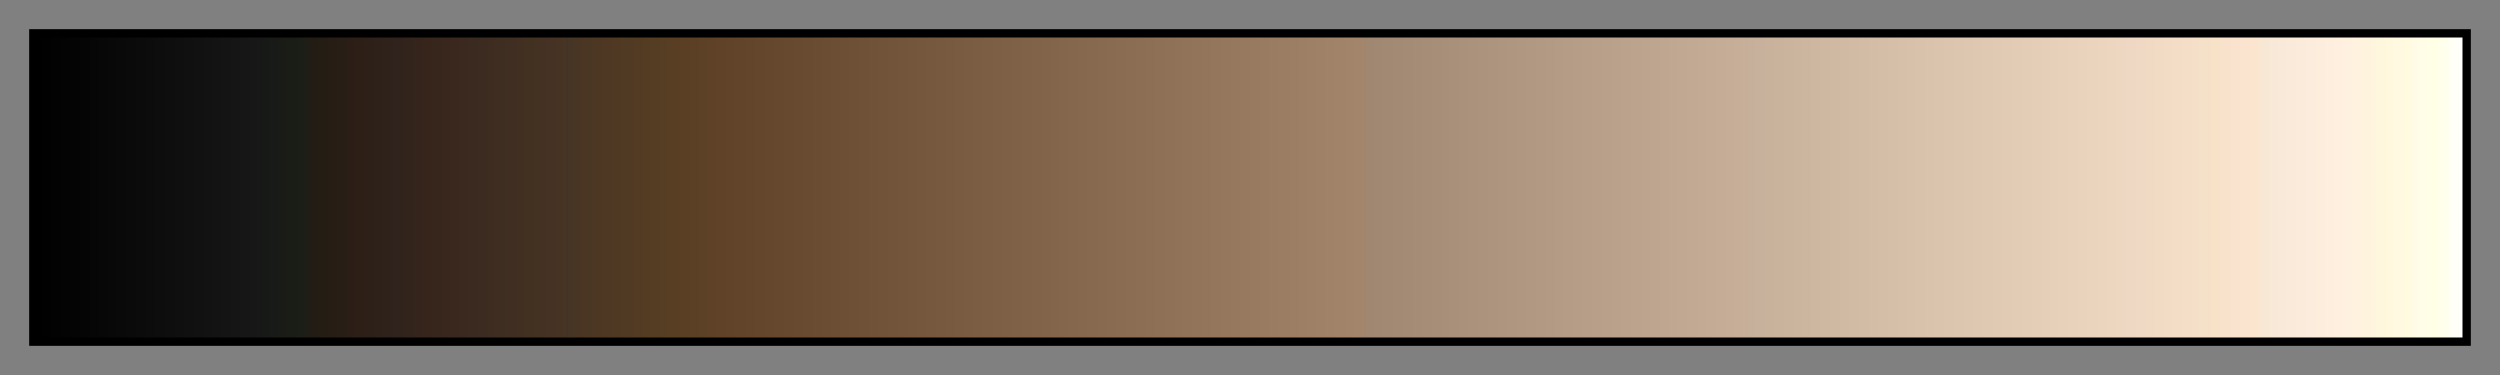 <svg height="45" viewBox="0 0 300 45" width="300" xmlns="http://www.w3.org/2000/svg" xmlns:xlink="http://www.w3.org/1999/xlink"><rect x="0" y="0" width="300" height="45" fill="#808080" stroke="none"/><linearGradient id="a" gradientUnits="objectBoundingBox" spreadMethod="pad" x1="0%" x2="100%" y1="0%" y2="0%"><stop offset="0"/><stop offset=".004" stop-color="#010101"/><stop offset=".008" stop-color="#020202"/><stop offset=".012" stop-color="#030303"/><stop offset=".016" stop-color="#040404"/><stop offset=".02" stop-color="#050505"/><stop offset=".024" stop-color="#060606"/><stop offset=".028" stop-color="#070707"/><stop offset=".031" stop-color="#080808"/><stop offset=".035" stop-color="#090909"/><stop offset=".039" stop-color="#0a0a0a"/><stop offset=".043" stop-color="#0b0b0b"/><stop offset=".047" stop-color="#0c0c0c"/><stop offset=".051" stop-color="#0d0d0d"/><stop offset=".055" stop-color="#0e0e0e"/><stop offset=".059" stop-color="#0f0f0f"/><stop offset=".063" stop-color="#101010"/><stop offset=".067" stop-color="#111"/><stop offset=".071" stop-color="#121212"/><stop offset=".074" stop-color="#131313"/><stop offset=".078" stop-color="#141414"/><stop offset=".082" stop-color="#151515"/><stop offset=".086" stop-color="#161616"/><stop offset=".09" stop-color="#171717"/><stop offset=".094" stop-color="#171916"/><stop offset=".098" stop-color="#181a17"/><stop offset=".102" stop-color="#1a1b16"/><stop offset=".106" stop-color="#1a1d16"/><stop offset=".11" stop-color="#1b1e17"/><stop offset=".114" stop-color="#231c14"/><stop offset=".118" stop-color="#241d13"/><stop offset=".122" stop-color="#271d14"/><stop offset=".126" stop-color="#271e16"/><stop offset=".129" stop-color="#2b1e16"/><stop offset=".133" stop-color="#2d1f16"/><stop offset=".137" stop-color="#2d2018"/><stop offset=".141" stop-color="#2e2119"/><stop offset=".145" stop-color="#2f221c"/><stop offset=".149" stop-color="#30231d"/><stop offset=".153" stop-color="#32241b"/><stop offset=".157" stop-color="#35241c"/><stop offset=".161" stop-color="#37251b"/><stop offset=".165" stop-color="#37261c"/><stop offset=".169" stop-color="#39271d"/><stop offset=".172" stop-color="#3a281e"/><stop offset=".176" stop-color="#3b291f"/><stop offset=".18" stop-color="#3b2a20"/><stop offset=".184" stop-color="#3c2b21"/><stop offset=".188" stop-color="#3e2c20"/><stop offset=".192" stop-color="#3e2e21"/><stop offset=".196" stop-color="#402e22"/><stop offset=".2" stop-color="#422f21"/><stop offset=".204" stop-color="#423121"/><stop offset=".208" stop-color="#443123"/><stop offset=".212" stop-color="#453224"/><stop offset=".216" stop-color="#463324"/><stop offset=".22" stop-color="#453526"/><stop offset=".224" stop-color="#4a3522"/><stop offset=".228" stop-color="#493723"/><stop offset=".231" stop-color="#4d3722"/><stop offset=".235" stop-color="#4e3823"/><stop offset=".239" stop-color="#4f3922"/><stop offset=".243" stop-color="#503a23"/><stop offset=".247" stop-color="#523a23"/><stop offset=".251" stop-color="#543c22"/><stop offset=".255" stop-color="#553d23"/><stop offset=".259" stop-color="#563e24"/><stop offset=".263" stop-color="#593e23"/><stop offset=".267" stop-color="#5a3f24"/><stop offset=".271" stop-color="#5b4025"/><stop offset=".275" stop-color="#5c4126"/><stop offset=".278" stop-color="#5f4127"/><stop offset=".282" stop-color="#604228"/><stop offset=".286" stop-color="#614329"/><stop offset=".29" stop-color="#62442a"/><stop offset=".294" stop-color="#63452b"/><stop offset=".298" stop-color="#64462c"/><stop offset=".302" stop-color="#65472d"/><stop offset=".306" stop-color="#66482e"/><stop offset=".31" stop-color="#67492f"/><stop offset=".314" stop-color="#684a30"/><stop offset=".318" stop-color="#694b31"/><stop offset=".322" stop-color="#6a4c32"/><stop offset=".326" stop-color="#6b4d33"/><stop offset=".329" stop-color="#6c4e34"/><stop offset=".333" stop-color="#6d4f35"/><stop offset=".337" stop-color="#6e5036"/><stop offset=".341" stop-color="#6f5137"/><stop offset=".345" stop-color="#705238"/><stop offset=".349" stop-color="#715339"/><stop offset=".353" stop-color="#72543a"/><stop offset=".357" stop-color="#73553b"/><stop offset=".361" stop-color="#74563c"/><stop offset=".365" stop-color="#75573d"/><stop offset=".369" stop-color="#76583e"/><stop offset=".372" stop-color="#77593f"/><stop offset=".377" stop-color="#785a40"/><stop offset=".38" stop-color="#795b41"/><stop offset=".384" stop-color="#7a5c42"/><stop offset=".388" stop-color="#7b5d43"/><stop offset=".392" stop-color="#7c5e44"/><stop offset=".396" stop-color="#7d5f45"/><stop offset=".4" stop-color="#7e6046"/><stop offset=".404" stop-color="#7f6147"/><stop offset=".408" stop-color="#806248"/><stop offset=".412" stop-color="#816349"/><stop offset=".416" stop-color="#82644a"/><stop offset=".42" stop-color="#83654b"/><stop offset=".423" stop-color="#84664c"/><stop offset=".427" stop-color="#85674d"/><stop offset=".431" stop-color="#86684e"/><stop offset=".435" stop-color="#87694f"/><stop offset=".439" stop-color="#886a50"/><stop offset=".443" stop-color="#896b51"/><stop offset=".447" stop-color="#8a6c52"/><stop offset=".451" stop-color="#8b6d53"/><stop offset=".455" stop-color="#8c6e54"/><stop offset=".459" stop-color="#8d6f55"/><stop offset=".463" stop-color="#8e7056"/><stop offset=".467" stop-color="#8f7157"/><stop offset=".471" stop-color="#907258"/><stop offset=".474" stop-color="#917359"/><stop offset=".478" stop-color="#92745a"/><stop offset=".482" stop-color="#93755b"/><stop offset=".486" stop-color="#94765c"/><stop offset=".49" stop-color="#95775d"/><stop offset=".494" stop-color="#96785e"/><stop offset=".498" stop-color="#97795f"/><stop offset=".502" stop-color="#987a60"/><stop offset=".506" stop-color="#997b61"/><stop offset=".51" stop-color="#9a7c62"/><stop offset=".514" stop-color="#9b7d63"/><stop offset=".518" stop-color="#9c7e64"/><stop offset=".522" stop-color="#9d7f65"/><stop offset=".525" stop-color="#9e8066"/><stop offset=".529" stop-color="#9f8167"/><stop offset=".533" stop-color="#a08268"/><stop offset=".537" stop-color="#a18369"/><stop offset=".541" stop-color="#a2846a"/><stop offset=".545" stop-color="#a3856b"/><stop offset=".549" stop-color="#a08771"/><stop offset=".553" stop-color="#a18872"/><stop offset=".557" stop-color="#a28973"/><stop offset=".561" stop-color="#a38a74"/><stop offset=".565" stop-color="#a48b75"/><stop offset=".569" stop-color="#a58c76"/><stop offset=".573" stop-color="#a68d77"/><stop offset=".577" stop-color="#a78e78"/><stop offset=".58" stop-color="#a88f79"/><stop offset=".584" stop-color="#a9907a"/><stop offset=".588" stop-color="#aa917b"/><stop offset=".592" stop-color="#ab927c"/><stop offset=".596" stop-color="#ac937d"/><stop offset=".6" stop-color="#ad947e"/><stop offset=".604" stop-color="#ae957f"/><stop offset=".608" stop-color="#af9680"/><stop offset=".612" stop-color="#b09781"/><stop offset=".616" stop-color="#b19882"/><stop offset=".62" stop-color="#b29983"/><stop offset=".624" stop-color="#b39a84"/><stop offset=".627" stop-color="#b49b85"/><stop offset=".631" stop-color="#b59c86"/><stop offset=".635" stop-color="#b69d87"/><stop offset=".639" stop-color="#b79e88"/><stop offset=".643" stop-color="#b89f89"/><stop offset=".647" stop-color="#b9a08a"/><stop offset=".651" stop-color="#baa18b"/><stop offset=".655" stop-color="#bba28c"/><stop offset=".659" stop-color="#bca38d"/><stop offset=".663" stop-color="#bda48e"/><stop offset=".667" stop-color="#bea58f"/><stop offset=".671" stop-color="#bfa690"/><stop offset=".674" stop-color="#c0a791"/><stop offset=".678" stop-color="#c1a892"/><stop offset=".682" stop-color="#c2a993"/><stop offset=".686" stop-color="#c3aa94"/><stop offset=".69" stop-color="#c4ab95"/><stop offset=".694" stop-color="#c5ac96"/><stop offset=".698" stop-color="#c6ad97"/><stop offset=".702" stop-color="#c7ae98"/><stop offset=".706" stop-color="#c6b09b"/><stop offset=".71" stop-color="#c7b19c"/><stop offset=".714" stop-color="#c8b29b"/><stop offset=".718" stop-color="#c9b39c"/><stop offset=".722" stop-color="#cab49d"/><stop offset=".726" stop-color="#cbb59e"/><stop offset=".729" stop-color="#ccb69f"/><stop offset=".733" stop-color="#cdb7a0"/><stop offset=".737" stop-color="#ceb8a1"/><stop offset=".741" stop-color="#cfb9a2"/><stop offset=".745" stop-color="#d0baa3"/><stop offset=".749" stop-color="#d1bba4"/><stop offset=".753" stop-color="#d2bca5"/><stop offset=".757" stop-color="#d3bda6"/><stop offset=".761" stop-color="#d4bea7"/><stop offset=".765" stop-color="#d5bfa8"/><stop offset=".769" stop-color="#d6c0a9"/><stop offset=".772" stop-color="#d7c1aa"/><stop offset=".776" stop-color="#d8c2ab"/><stop offset=".78" stop-color="#d9c3ac"/><stop offset=".784" stop-color="#dac4ad"/><stop offset=".788" stop-color="#dbc5ae"/><stop offset=".792" stop-color="#dcc6af"/><stop offset=".796" stop-color="#ddc7b0"/><stop offset=".8" stop-color="#dec8b1"/><stop offset=".804" stop-color="#dfc9b2"/><stop offset=".808" stop-color="#e0cab3"/><stop offset=".812" stop-color="#e1cbb4"/><stop offset=".816" stop-color="#e2ccb5"/><stop offset=".82" stop-color="#e3cdb6"/><stop offset=".824" stop-color="#e4ceb7"/><stop offset=".828" stop-color="#e5cfb8"/><stop offset=".831" stop-color="#e6d0b9"/><stop offset=".835" stop-color="#e7d1ba"/><stop offset=".839" stop-color="#e8d2bb"/><stop offset=".843" stop-color="#e9d3bc"/><stop offset=".847" stop-color="#ead4bd"/><stop offset=".851" stop-color="#ebd5be"/><stop offset=".855" stop-color="#ecd6bf"/><stop offset=".859" stop-color="#edd7c2"/><stop offset=".863" stop-color="#eed8c3"/><stop offset=".867" stop-color="#efd9c4"/><stop offset=".871" stop-color="#f0dac3"/><stop offset=".875" stop-color="#f1dbc4"/><stop offset=".878" stop-color="#f2dcc5"/><stop offset=".882" stop-color="#f3ddc6"/><stop offset=".886" stop-color="#f4dec7"/><stop offset=".89" stop-color="#f5dfc8"/><stop offset=".894" stop-color="#f5e1c8"/><stop offset=".898" stop-color="#f7e2c7"/><stop offset=".902" stop-color="#f8e2cd"/><stop offset=".906" stop-color="#f9e3ce"/><stop offset=".91" stop-color="#fae4cf"/><stop offset=".914" stop-color="#fbe5ce"/><stop offset=".918" stop-color="#f7e8d5"/><stop offset=".922" stop-color="#f8e8d8"/><stop offset=".925" stop-color="#f9e9d9"/><stop offset=".929" stop-color="#faeada"/><stop offset=".933" stop-color="#fbebdb"/><stop offset=".937" stop-color="#fcecdd"/><stop offset=".941" stop-color="#fdeddd"/><stop offset=".945" stop-color="#feeede"/><stop offset=".949" stop-color="#ffefdf"/><stop offset=".953" stop-color="#fff1df"/><stop offset=".957" stop-color="#fff3df"/><stop offset=".961" stop-color="#fef4de"/><stop offset=".965" stop-color="#fef6dd"/><stop offset=".969" stop-color="#fff8dd"/><stop offset=".973" stop-color="#fef9e0"/><stop offset=".977" stop-color="#fffbdf"/><stop offset=".98" stop-color="#fffbe7"/><stop offset=".984" stop-color="#fffde8"/><stop offset=".988" stop-color="#ffffe6"/><stop offset=".992" stop-color="#ffffed"/><stop offset=".996" stop-color="#fffff6"/><stop offset="1" stop-color="#fff"/></linearGradient><path d="m4 4h292v37h-292z" fill="url(#a)" stroke="#000"/></svg>